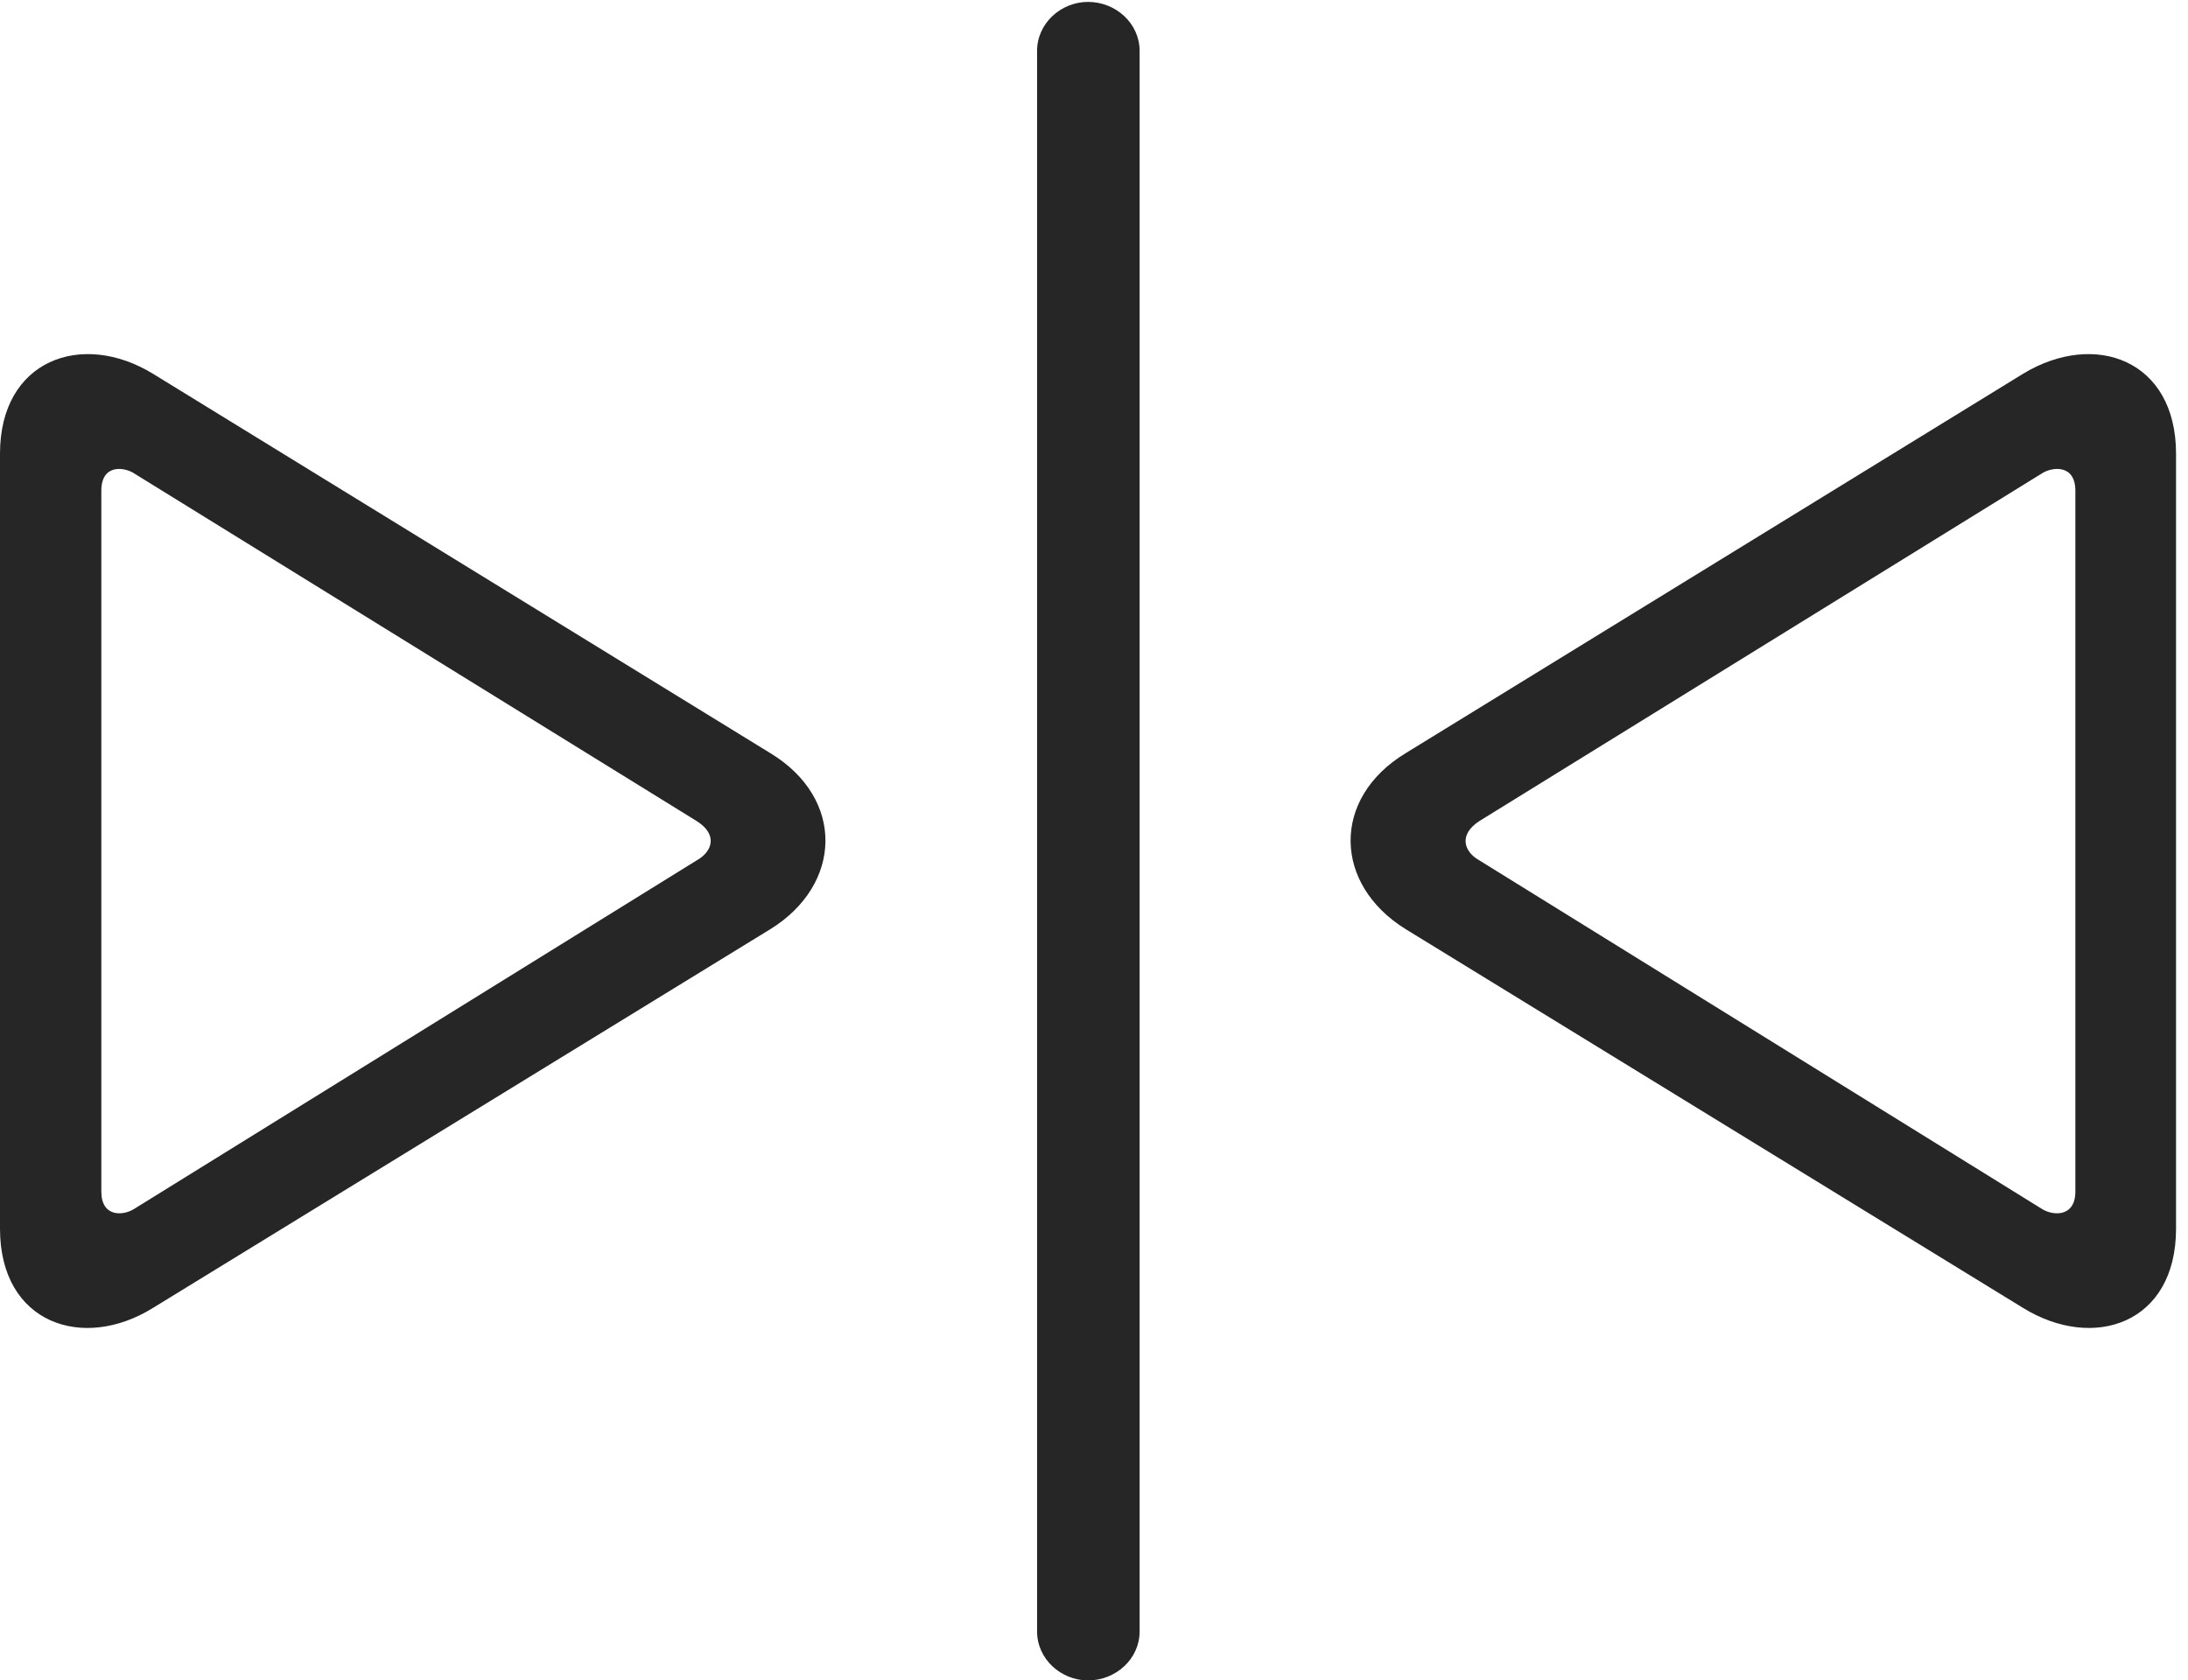 <?xml version="1.0" encoding="UTF-8"?>
<!--Generator: Apple Native CoreSVG 326-->
<!DOCTYPE svg
PUBLIC "-//W3C//DTD SVG 1.1//EN"
       "http://www.w3.org/Graphics/SVG/1.1/DTD/svg11.dtd">
<svg version="1.1" xmlns="http://www.w3.org/2000/svg" xmlns:xlink="http://www.w3.org/1999/xlink" viewBox="0 0 67.91 52.168">
 <g>
  <rect height="52.168" opacity="0" width="67.91" x="0" y="0"/>
  <path d="M23.906 28.848C26.152 27.461 26.23 24.785 23.906 23.379L4.746 11.602C2.539 10.254 0 11.172 0 14.082L0 38.145C0 41.094 2.578 41.953 4.746 40.605ZM21.641 26.699L4.18 37.52C3.828 37.754 3.145 37.793 3.145 36.992L3.145 15.234C3.145 14.395 3.867 14.492 4.18 14.707L21.621 25.488C22.305 25.918 22.09 26.445 21.641 26.699ZM33.77 52.168C34.629 52.168 35.371 51.504 35.371 50.645L35.371 1.582C35.371 0.723 34.629 0.059 33.77 0.059C32.93 0.059 32.188 0.723 32.188 1.582L32.188 50.645C32.188 51.504 32.93 52.168 33.77 52.168ZM62.793 40.605C64.981 41.953 67.539 41.094 67.539 38.145L67.539 14.082C67.539 11.172 65.019 10.254 62.793 11.602L43.633 23.379C41.309 24.785 41.387 27.461 43.633 28.848ZM63.359 37.52L45.898 26.699C45.449 26.445 45.254 25.918 45.918 25.488L63.359 14.707C63.672 14.492 64.414 14.395 64.414 15.234L64.414 36.992C64.414 37.793 63.711 37.754 63.359 37.52Z" fill="black" fill-opacity="0.85"/>
 </g>
</svg>
